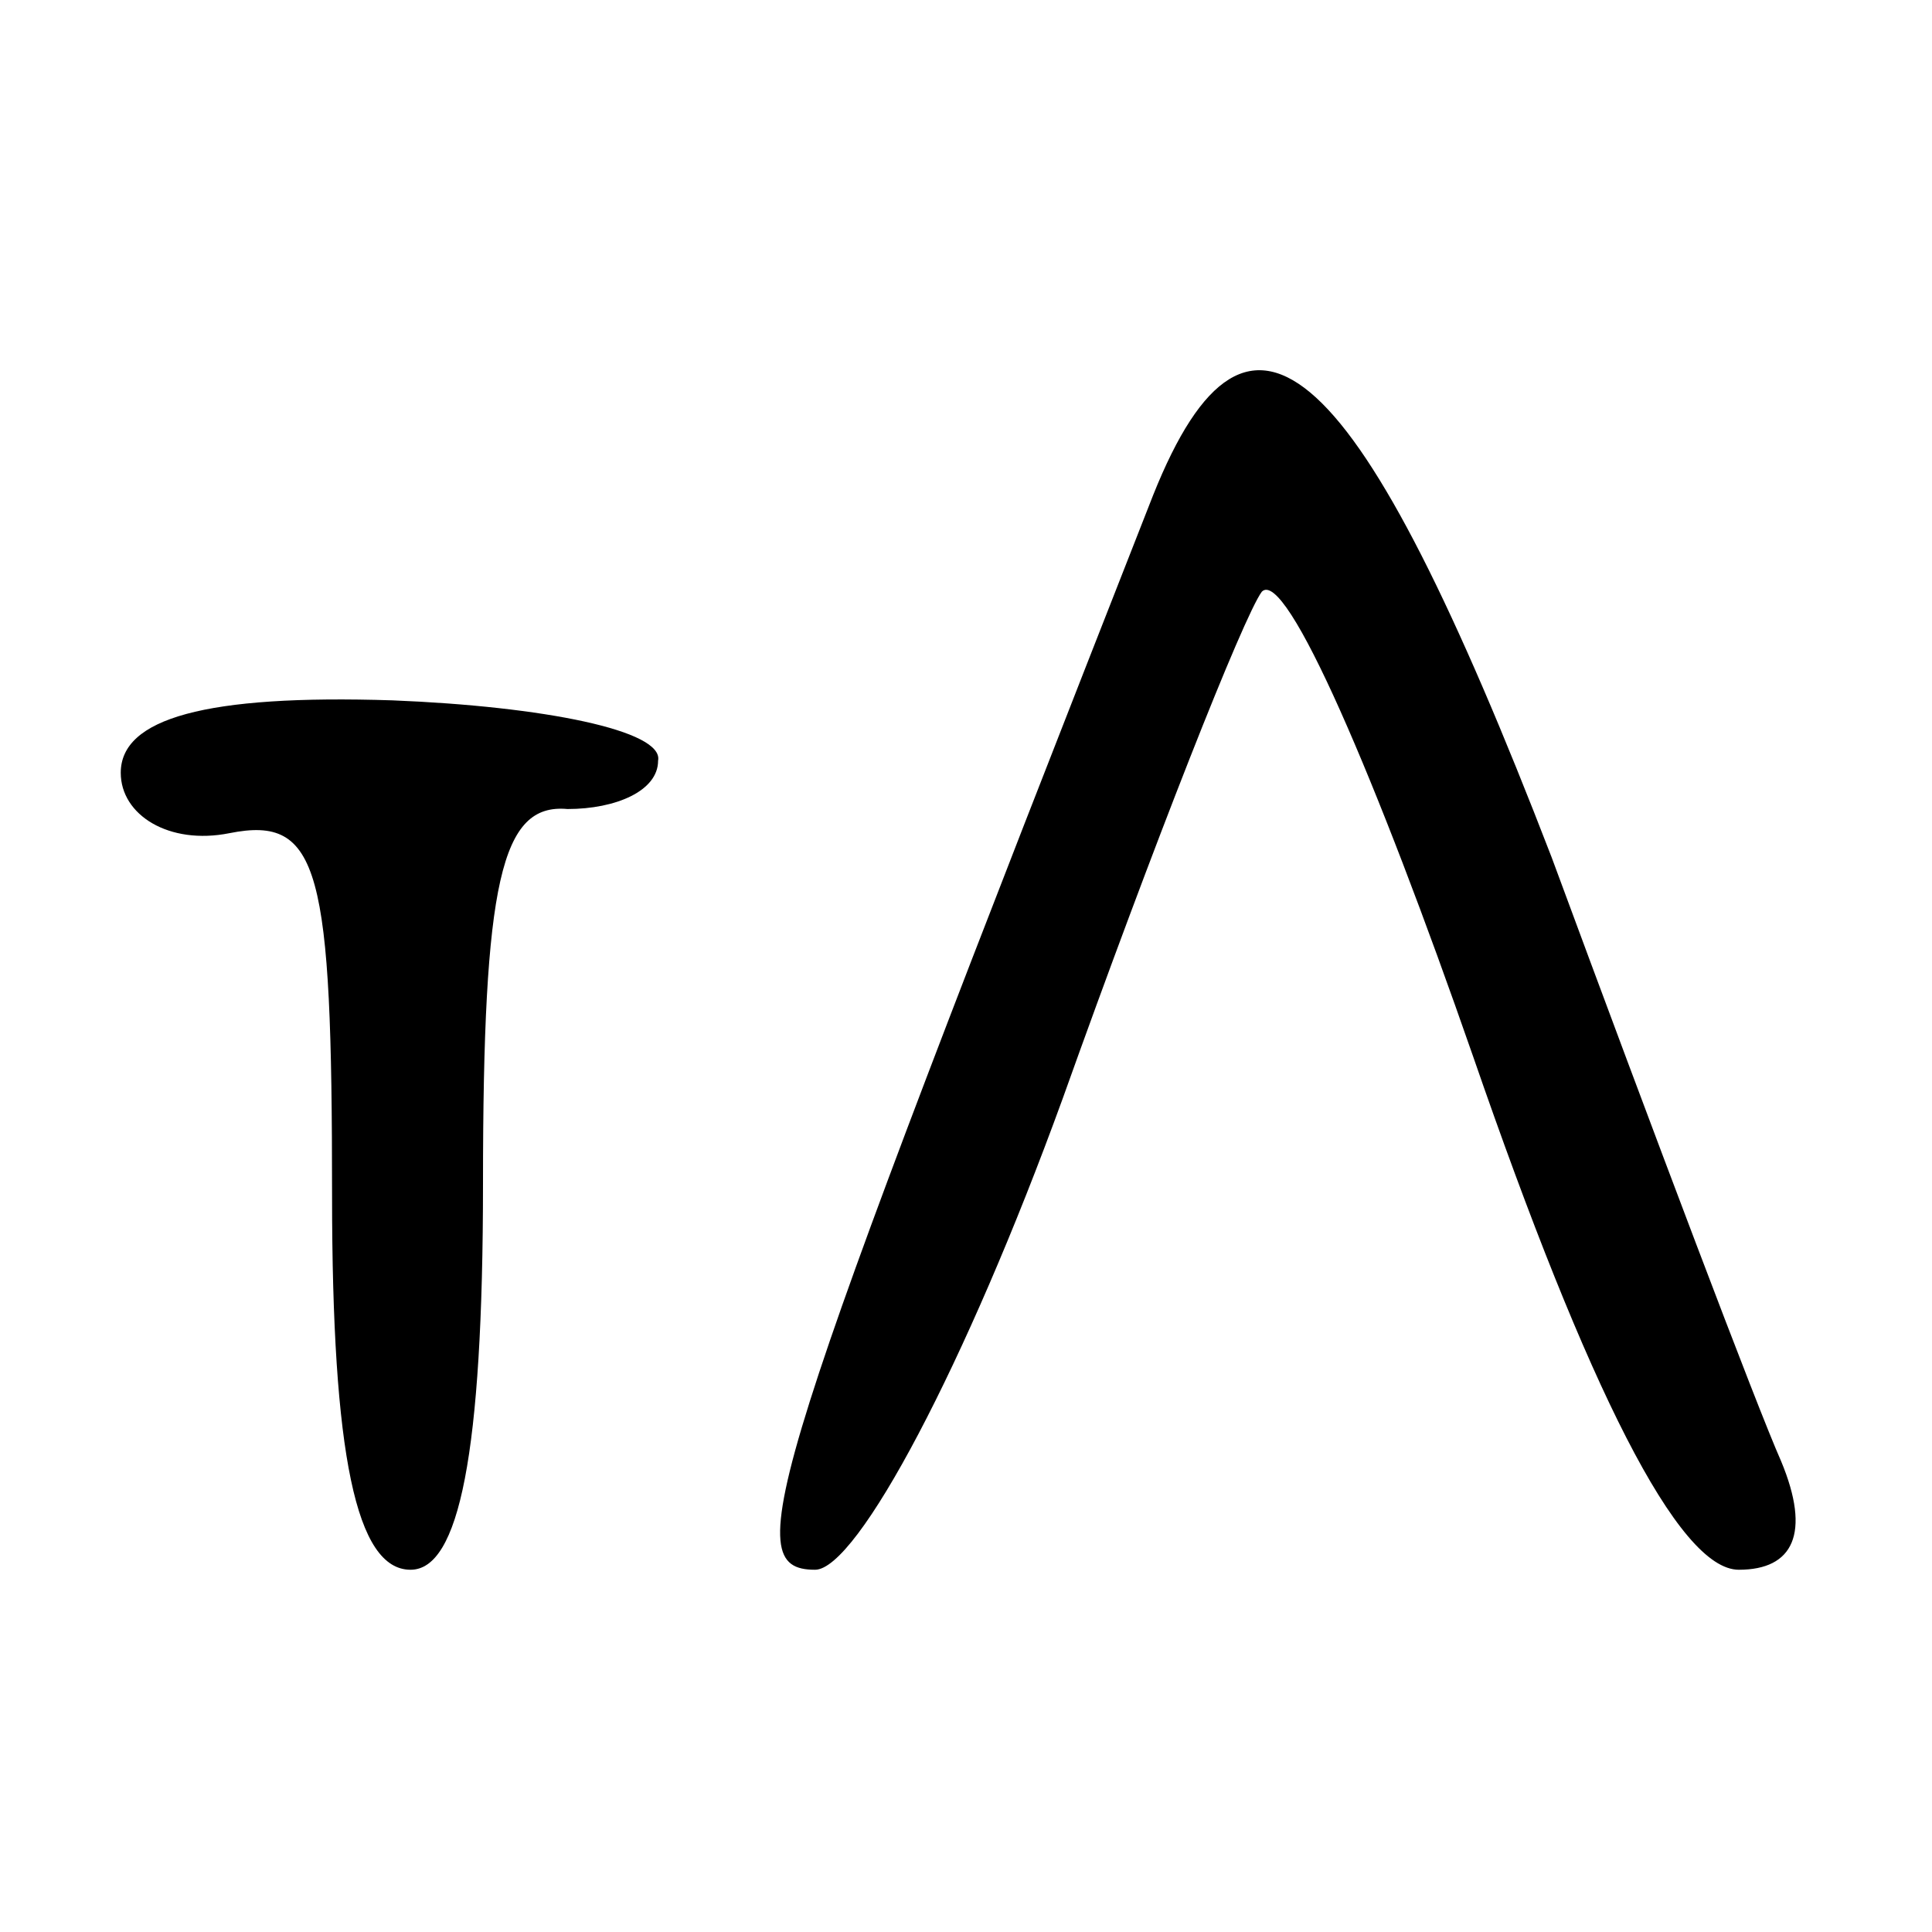 <?xml version="1.0" standalone="no"?>
<!DOCTYPE svg PUBLIC "-//W3C//DTD SVG 20010904//EN"
 "http://www.w3.org/TR/2001/REC-SVG-20010904/DTD/svg10.dtd">
<svg version="1.0" xmlns="http://www.w3.org/2000/svg"
 width="32pt" height="32pt" viewBox="0 0 32 32"
 preserveAspectRatio="xMidYMid meet">
<g transform="translate(0,32) scale(0.1,-0.1)"
fill="#000000" stroke="none">
<path d="M191 238 c-64 -163 -69 -178 -56 -178 7 0 25 34 41 78 15 42 30 80
33 84 4 4 19 -31 35 -77 19 -55 34 -85 44 -85 9 0 12 6 7 18 -4 9 -21 54 -38
100 -32 83 -50 100 -66 60z"/>
<path d="M20 192 c0 -7 8 -12 18 -10 15 3 17 -6 17 -60 0 -43 4 -62 13 -62 8
0 12 19 12 64 0 50 3 63 14 62 8 0 15 3 15 8 1 5 -19 9 -44 10 -31 1 -45 -3
-45 -12z"/>
</g>
</svg>
